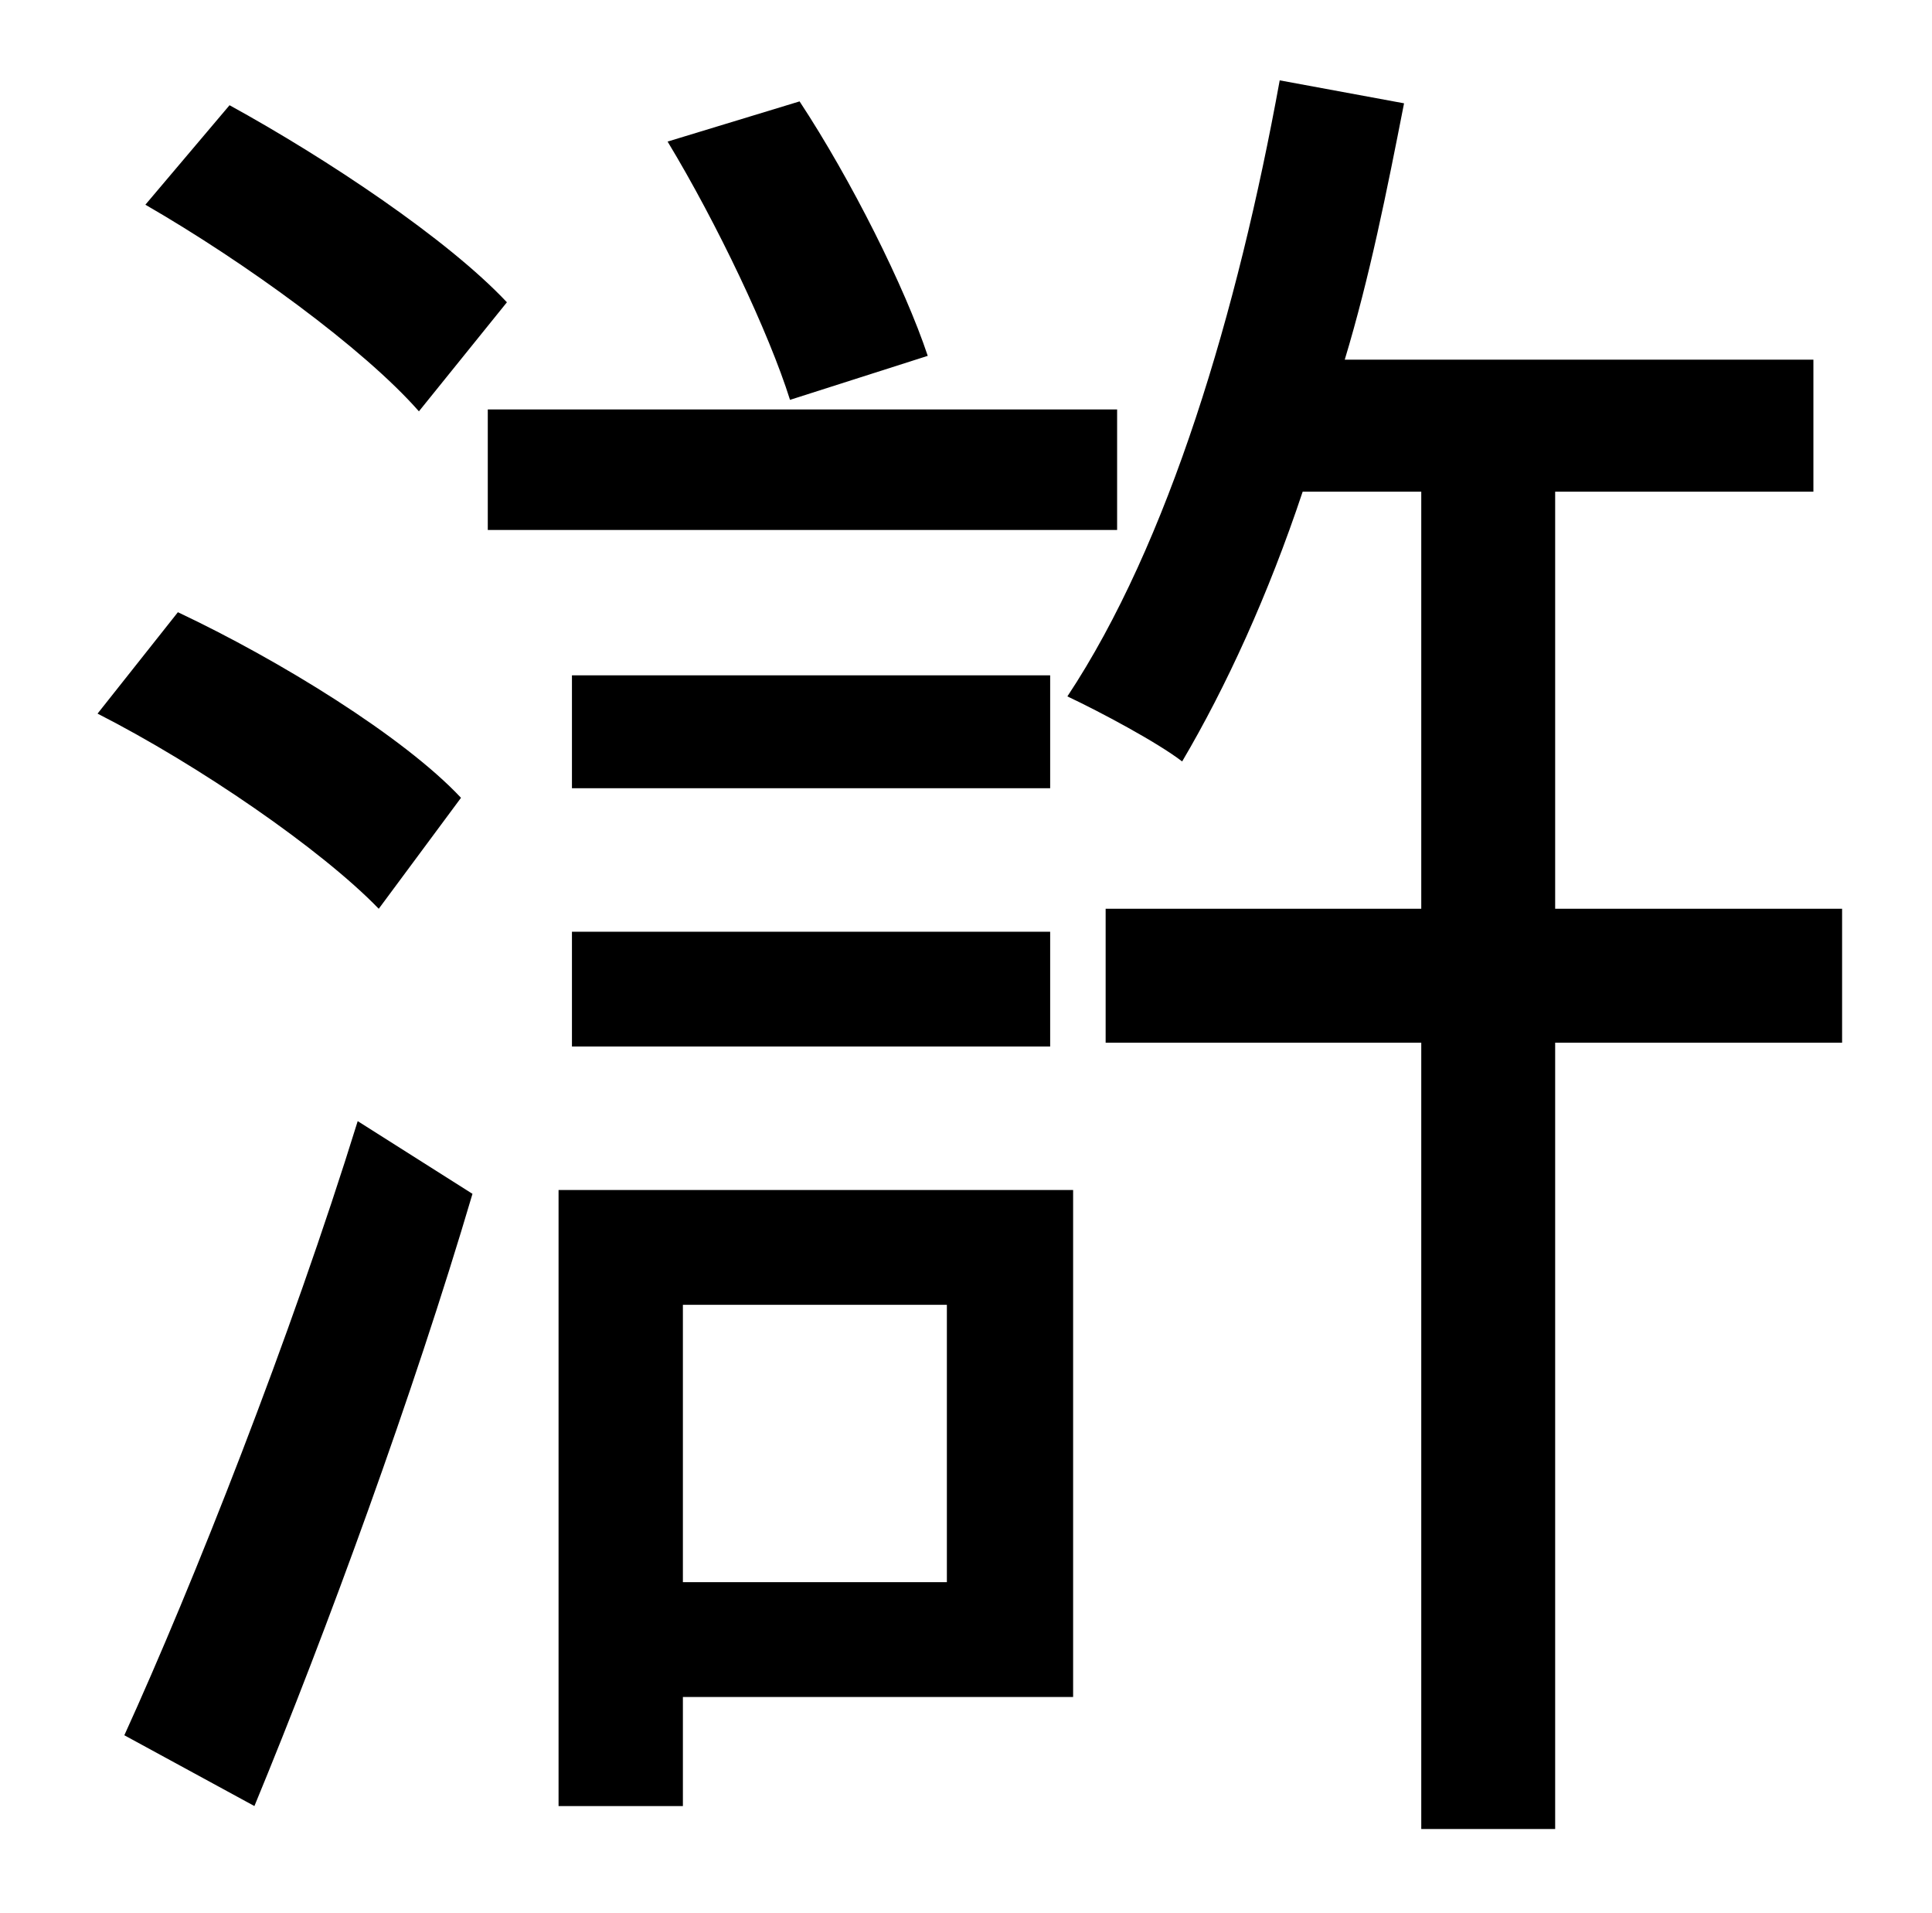 <?xml version="1.0" standalone="no"?>
<!DOCTYPE svg PUBLIC "-//W3C//DTD SVG 1.1//EN" "http://www.w3.org/Graphics/SVG/1.1/DTD/svg11.dtd" >
<svg xmlns="http://www.w3.org/2000/svg" xmlns:xlink="http://www.w3.org/1999/xlink" version="1.1" viewBox="-10 0 1010 1000">
   <path fill="currentColor"
d="M475 186l-72 23c-11 -35 -38 -92 -64 -135l69 -21c27 41 55 97 67 133zM255 158l-46 57c-29 -33 -91 -78 -143 -108l44 -52c51 28 114 70 145 103zM231 417l-43 58c-30 -31 -94 -75 -147 -102l42 -53c53 25 118 65 148 97zM123 944l-68 -37c36 -79 87 -208 122 -321
l60 38c-31 105 -76 228 -114 320zM574 214v63h-329v-63h329zM539 353v59h-250v-59h250zM289 547v-60h250v60h-250zM485 682h-138v145h138v-145zM551 622v265h-204v57h-65v-322h269zM953 475v70h-150v411h-70v-411h-165v-70h165v-218h-62c-18 54 -40 102 -63 141
c-13 -10 -43 -26 -60 -34c53 -80 89 -201 111 -322l65 12c-9 46 -18 91 -31 134h245v69h-135v218h150z" />
</svg>

